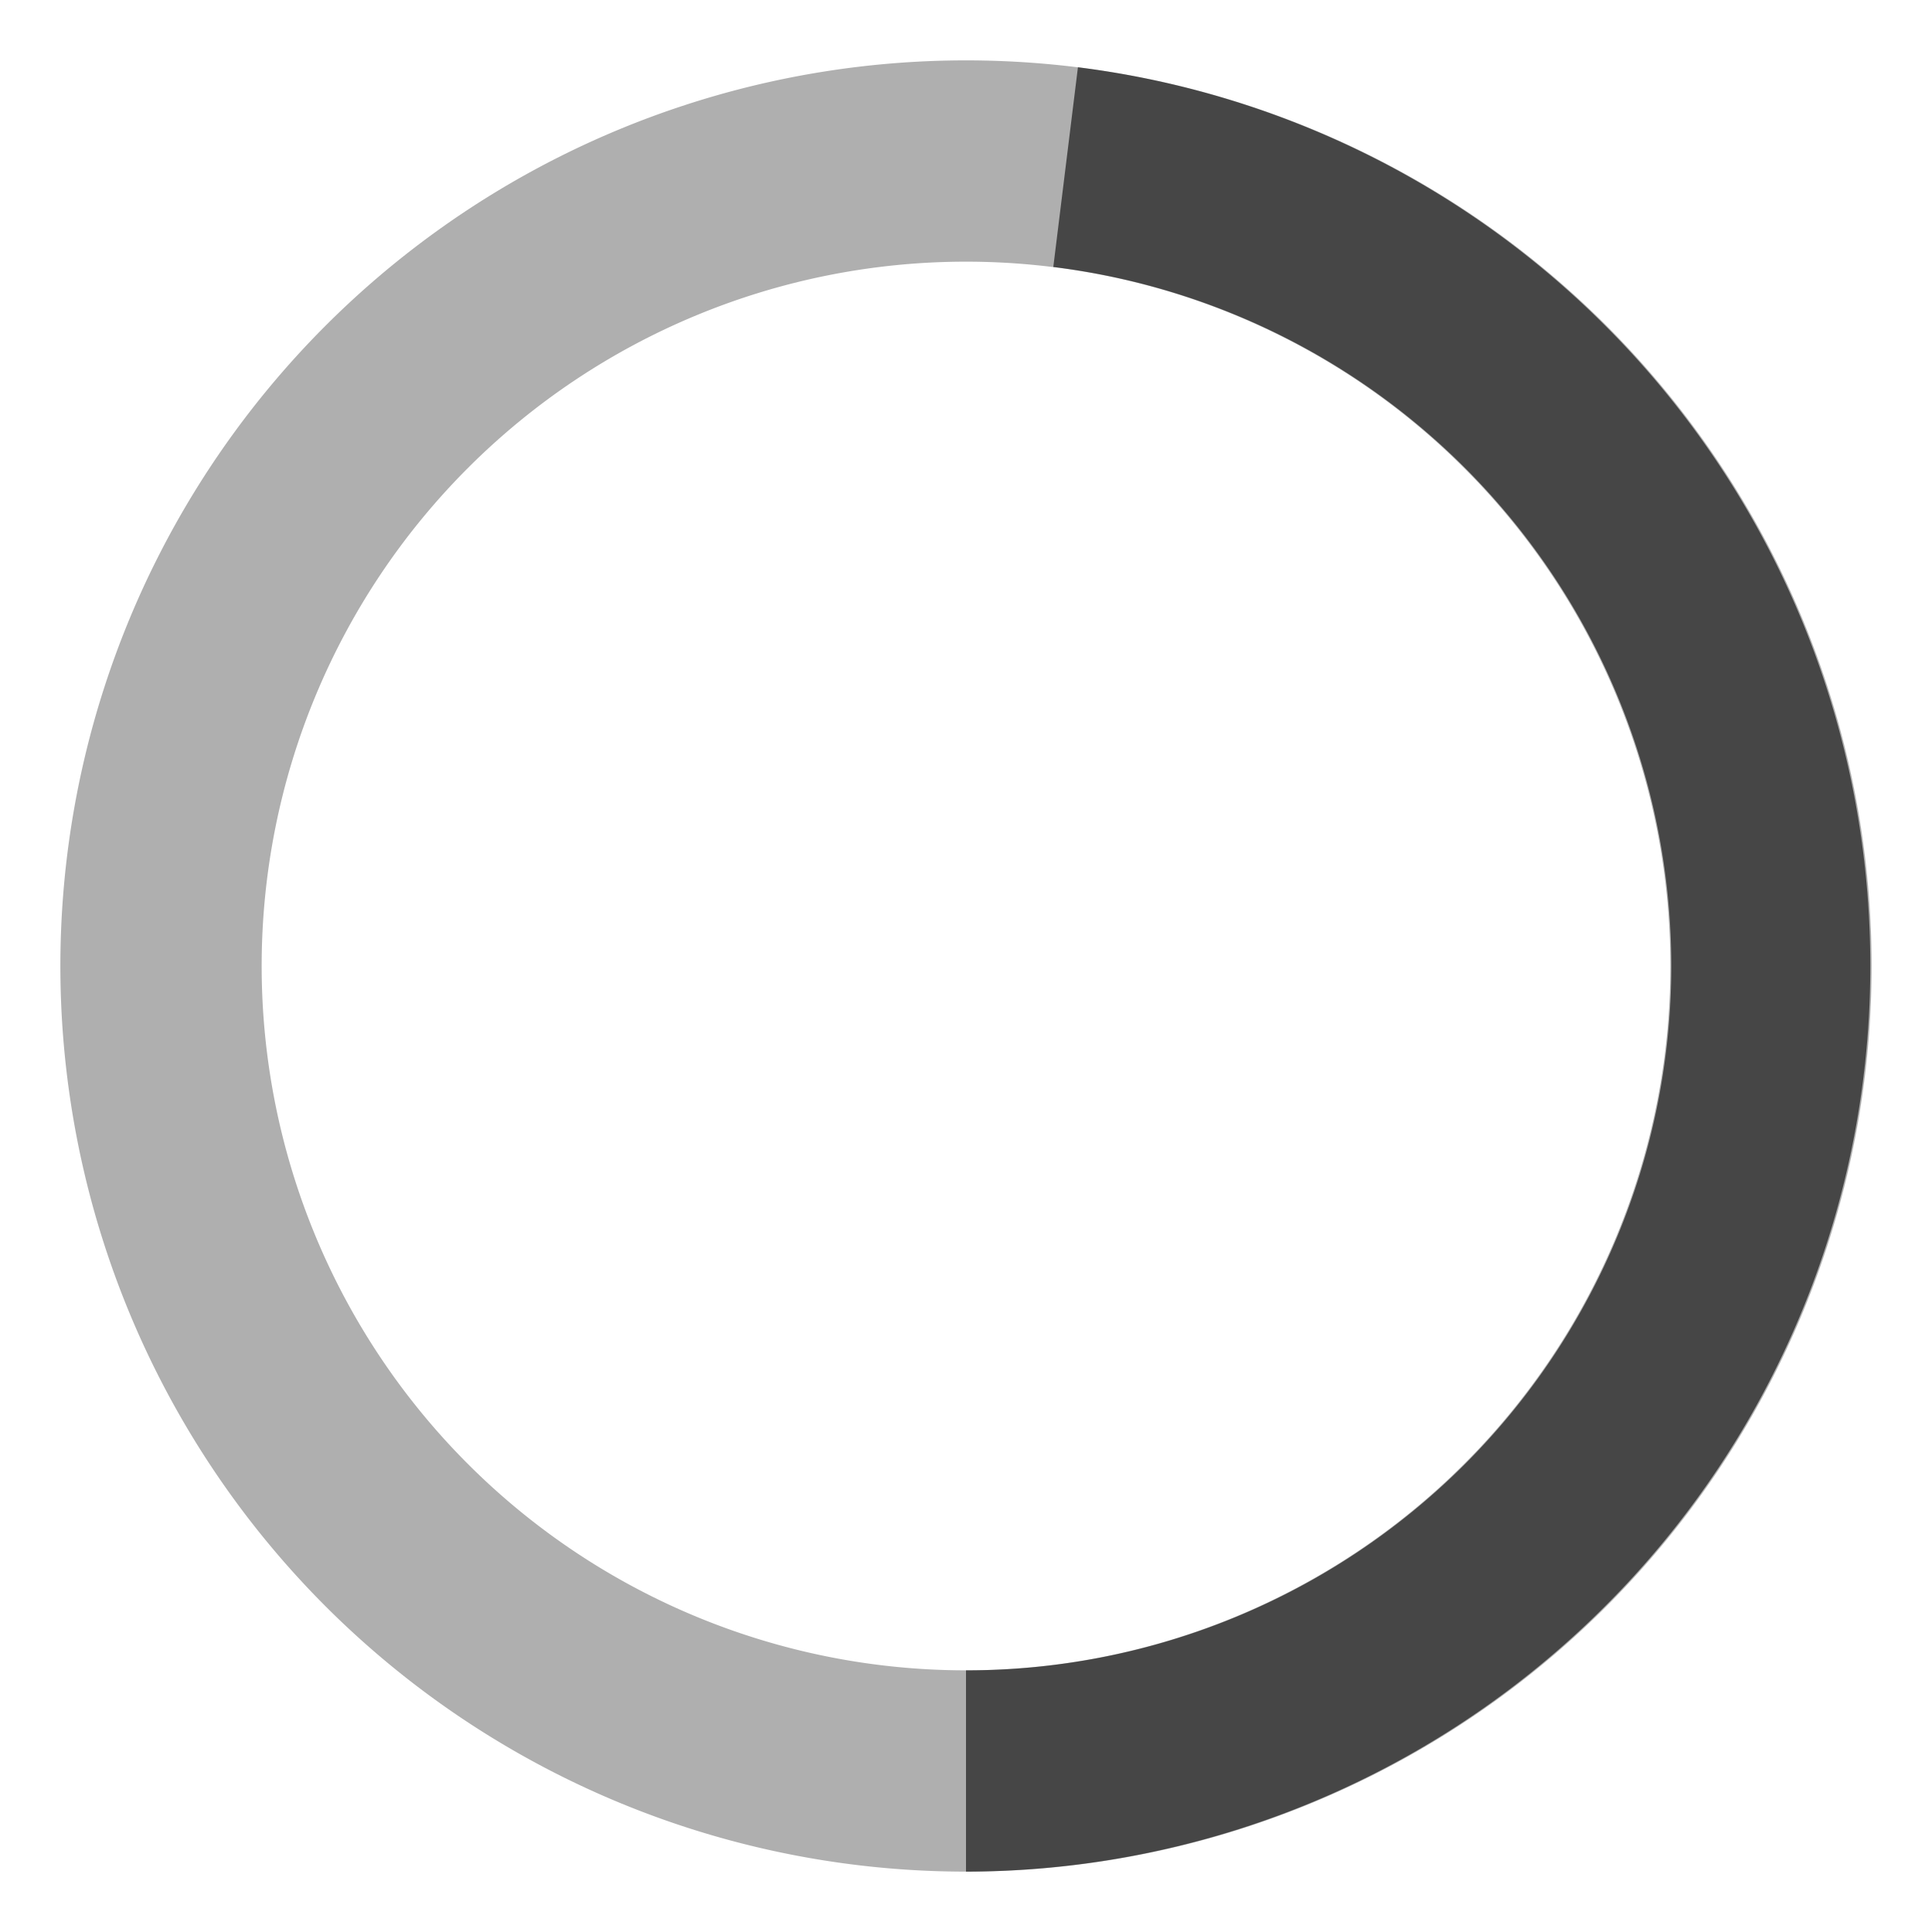 <svg xmlns="http://www.w3.org/2000/svg" width="16" height="16" viewBox="0 0 16 16">
  <g fill="#000" fill-rule="nonzero">
    <path fill-opacity=".313" d="M8 15.5a7.5 7.5 0 1 1 0-15 7.5 7.5 0 0 1 0 15zm0-1.667A5.833 5.833 0 1 0 8 2.167a5.833 5.833 0 0 0 0 11.666z"/>
    <path fill-opacity=".6" d="M8 15.5v-1.667a5.833 5.833 0 0 0 .723-11.622L8.927.557A7.501 7.501 0 0 1 8 15.5z"/>
  </g>
</svg>
